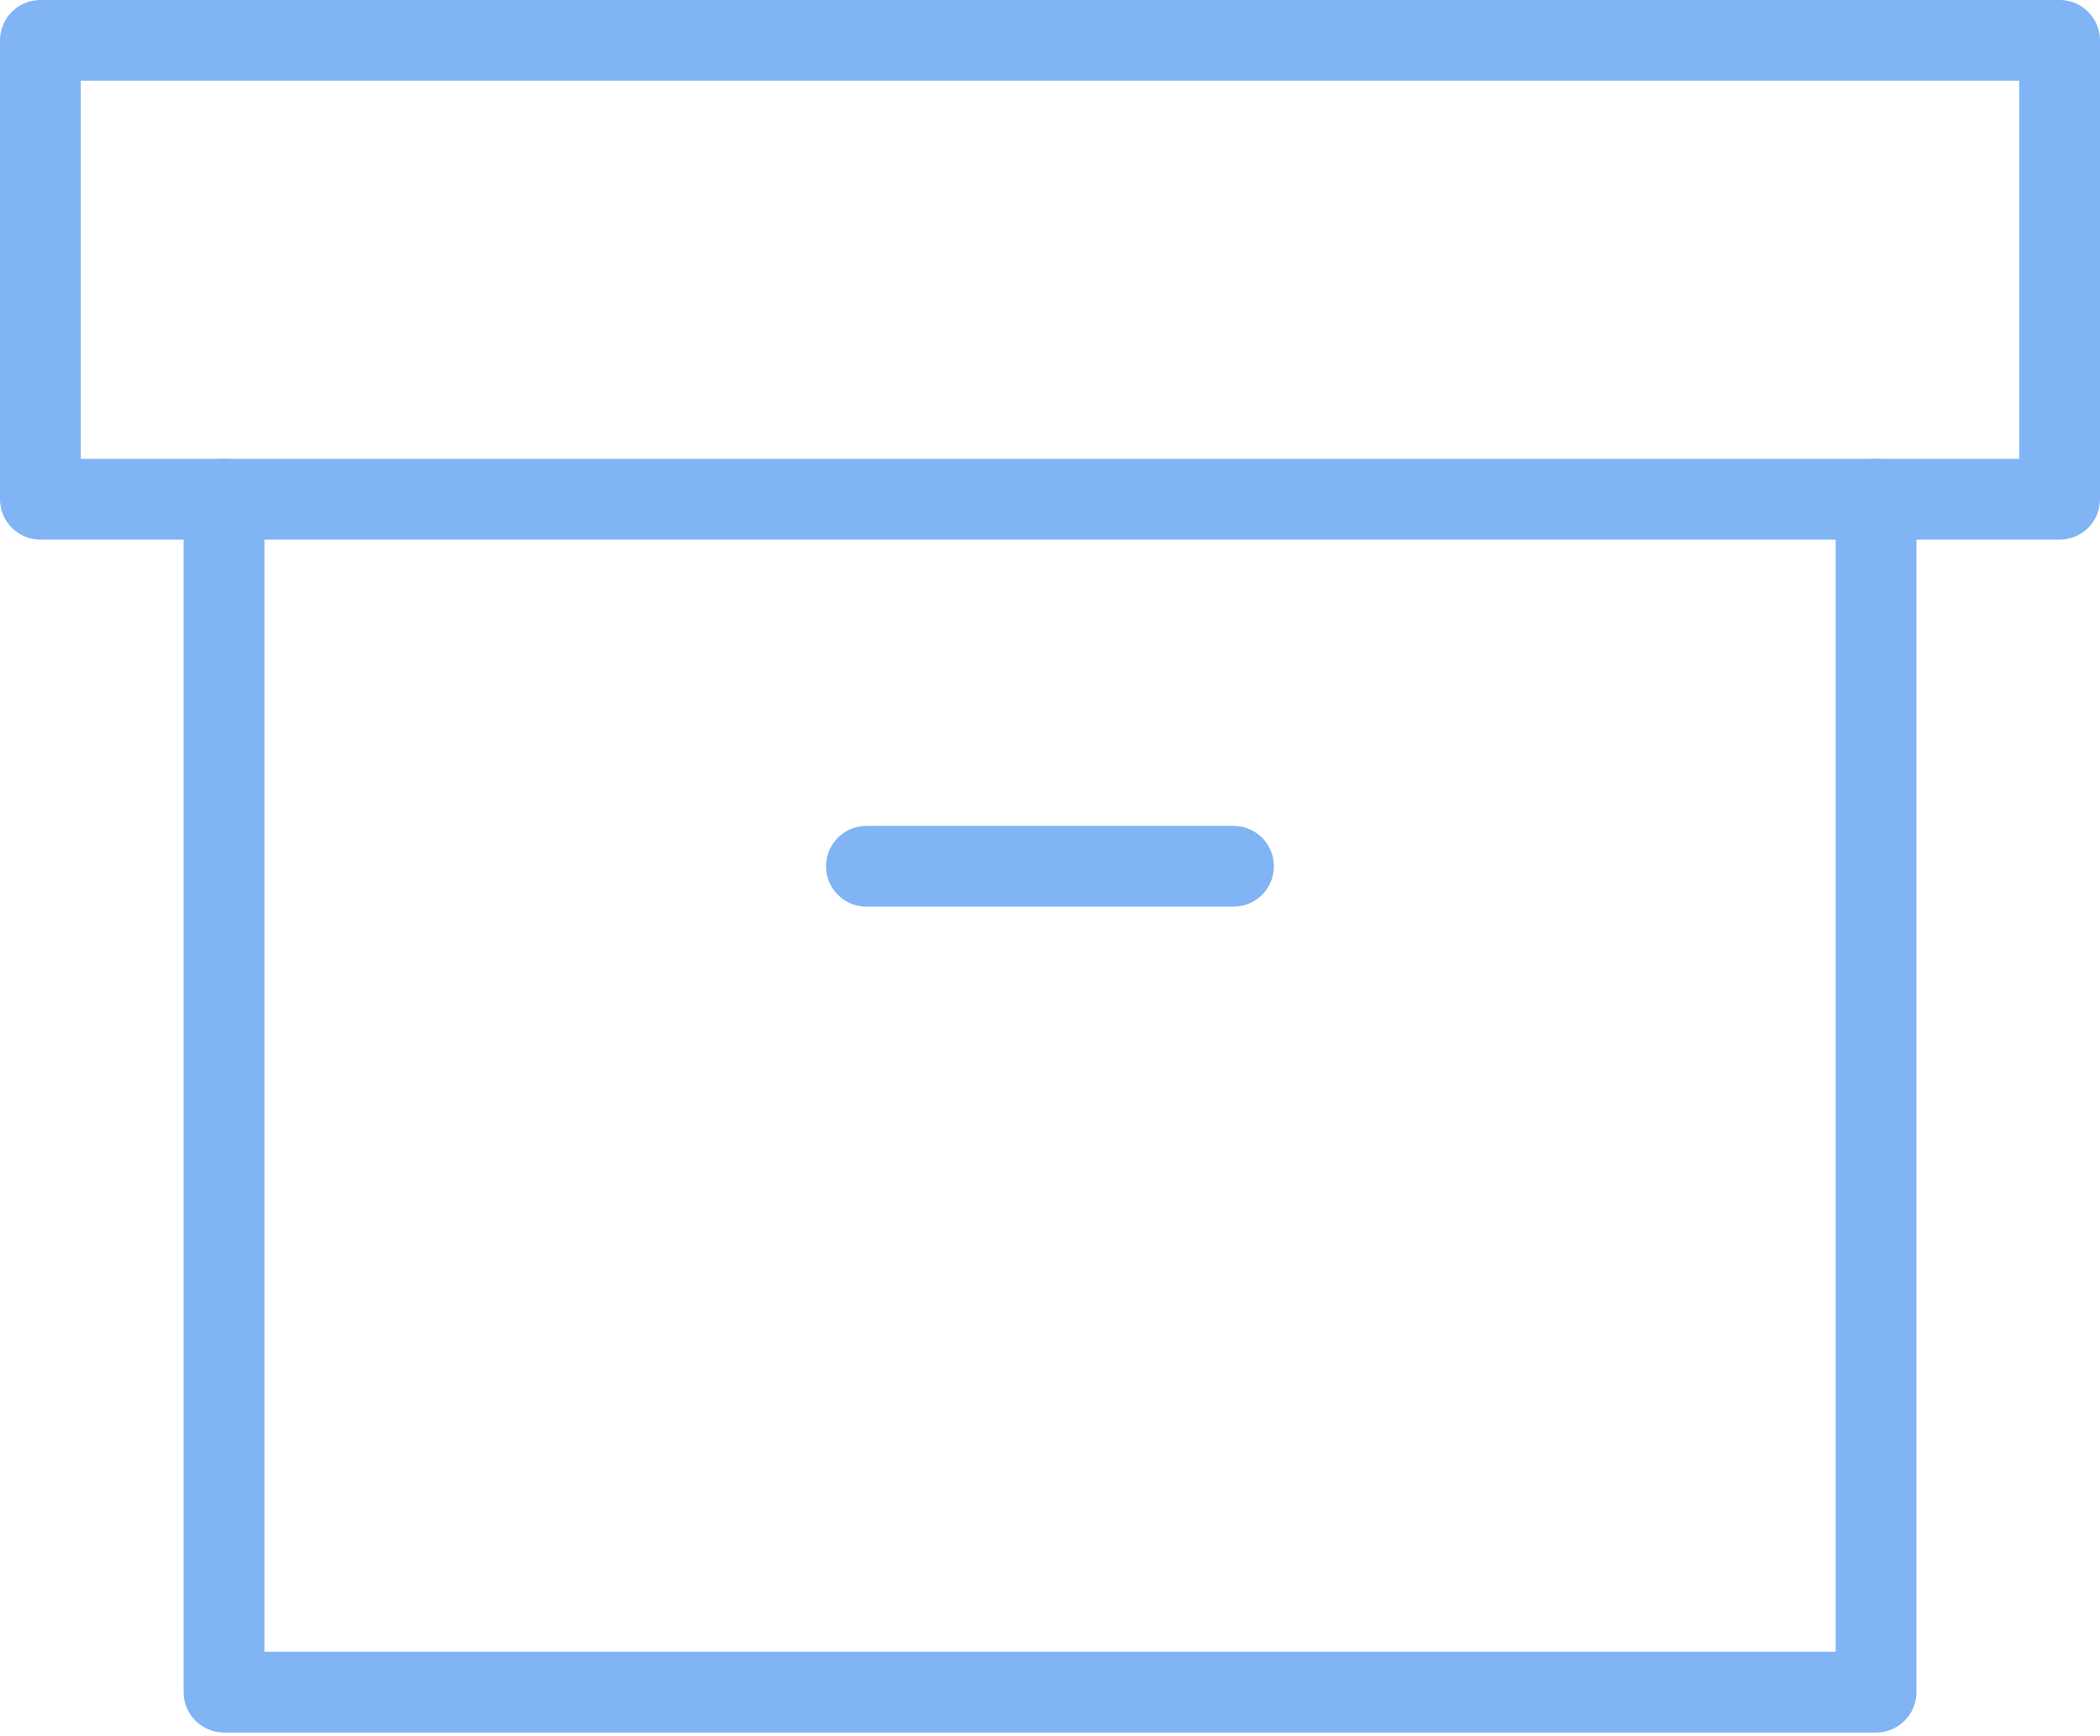 <svg width="52" height="43" fill="none" xmlns="http://www.w3.org/2000/svg"><path d="M46.455 12.361v29.546H5.546V12.36" stroke="#80B4F4" stroke-width="2" stroke-linecap="round" stroke-linejoin="round"/><path d="M51 1H1v11.364h50V1zM21.454 21.454h9.09" stroke="#80B4F4" stroke-width="2" stroke-linecap="round" stroke-linejoin="round"/></svg>